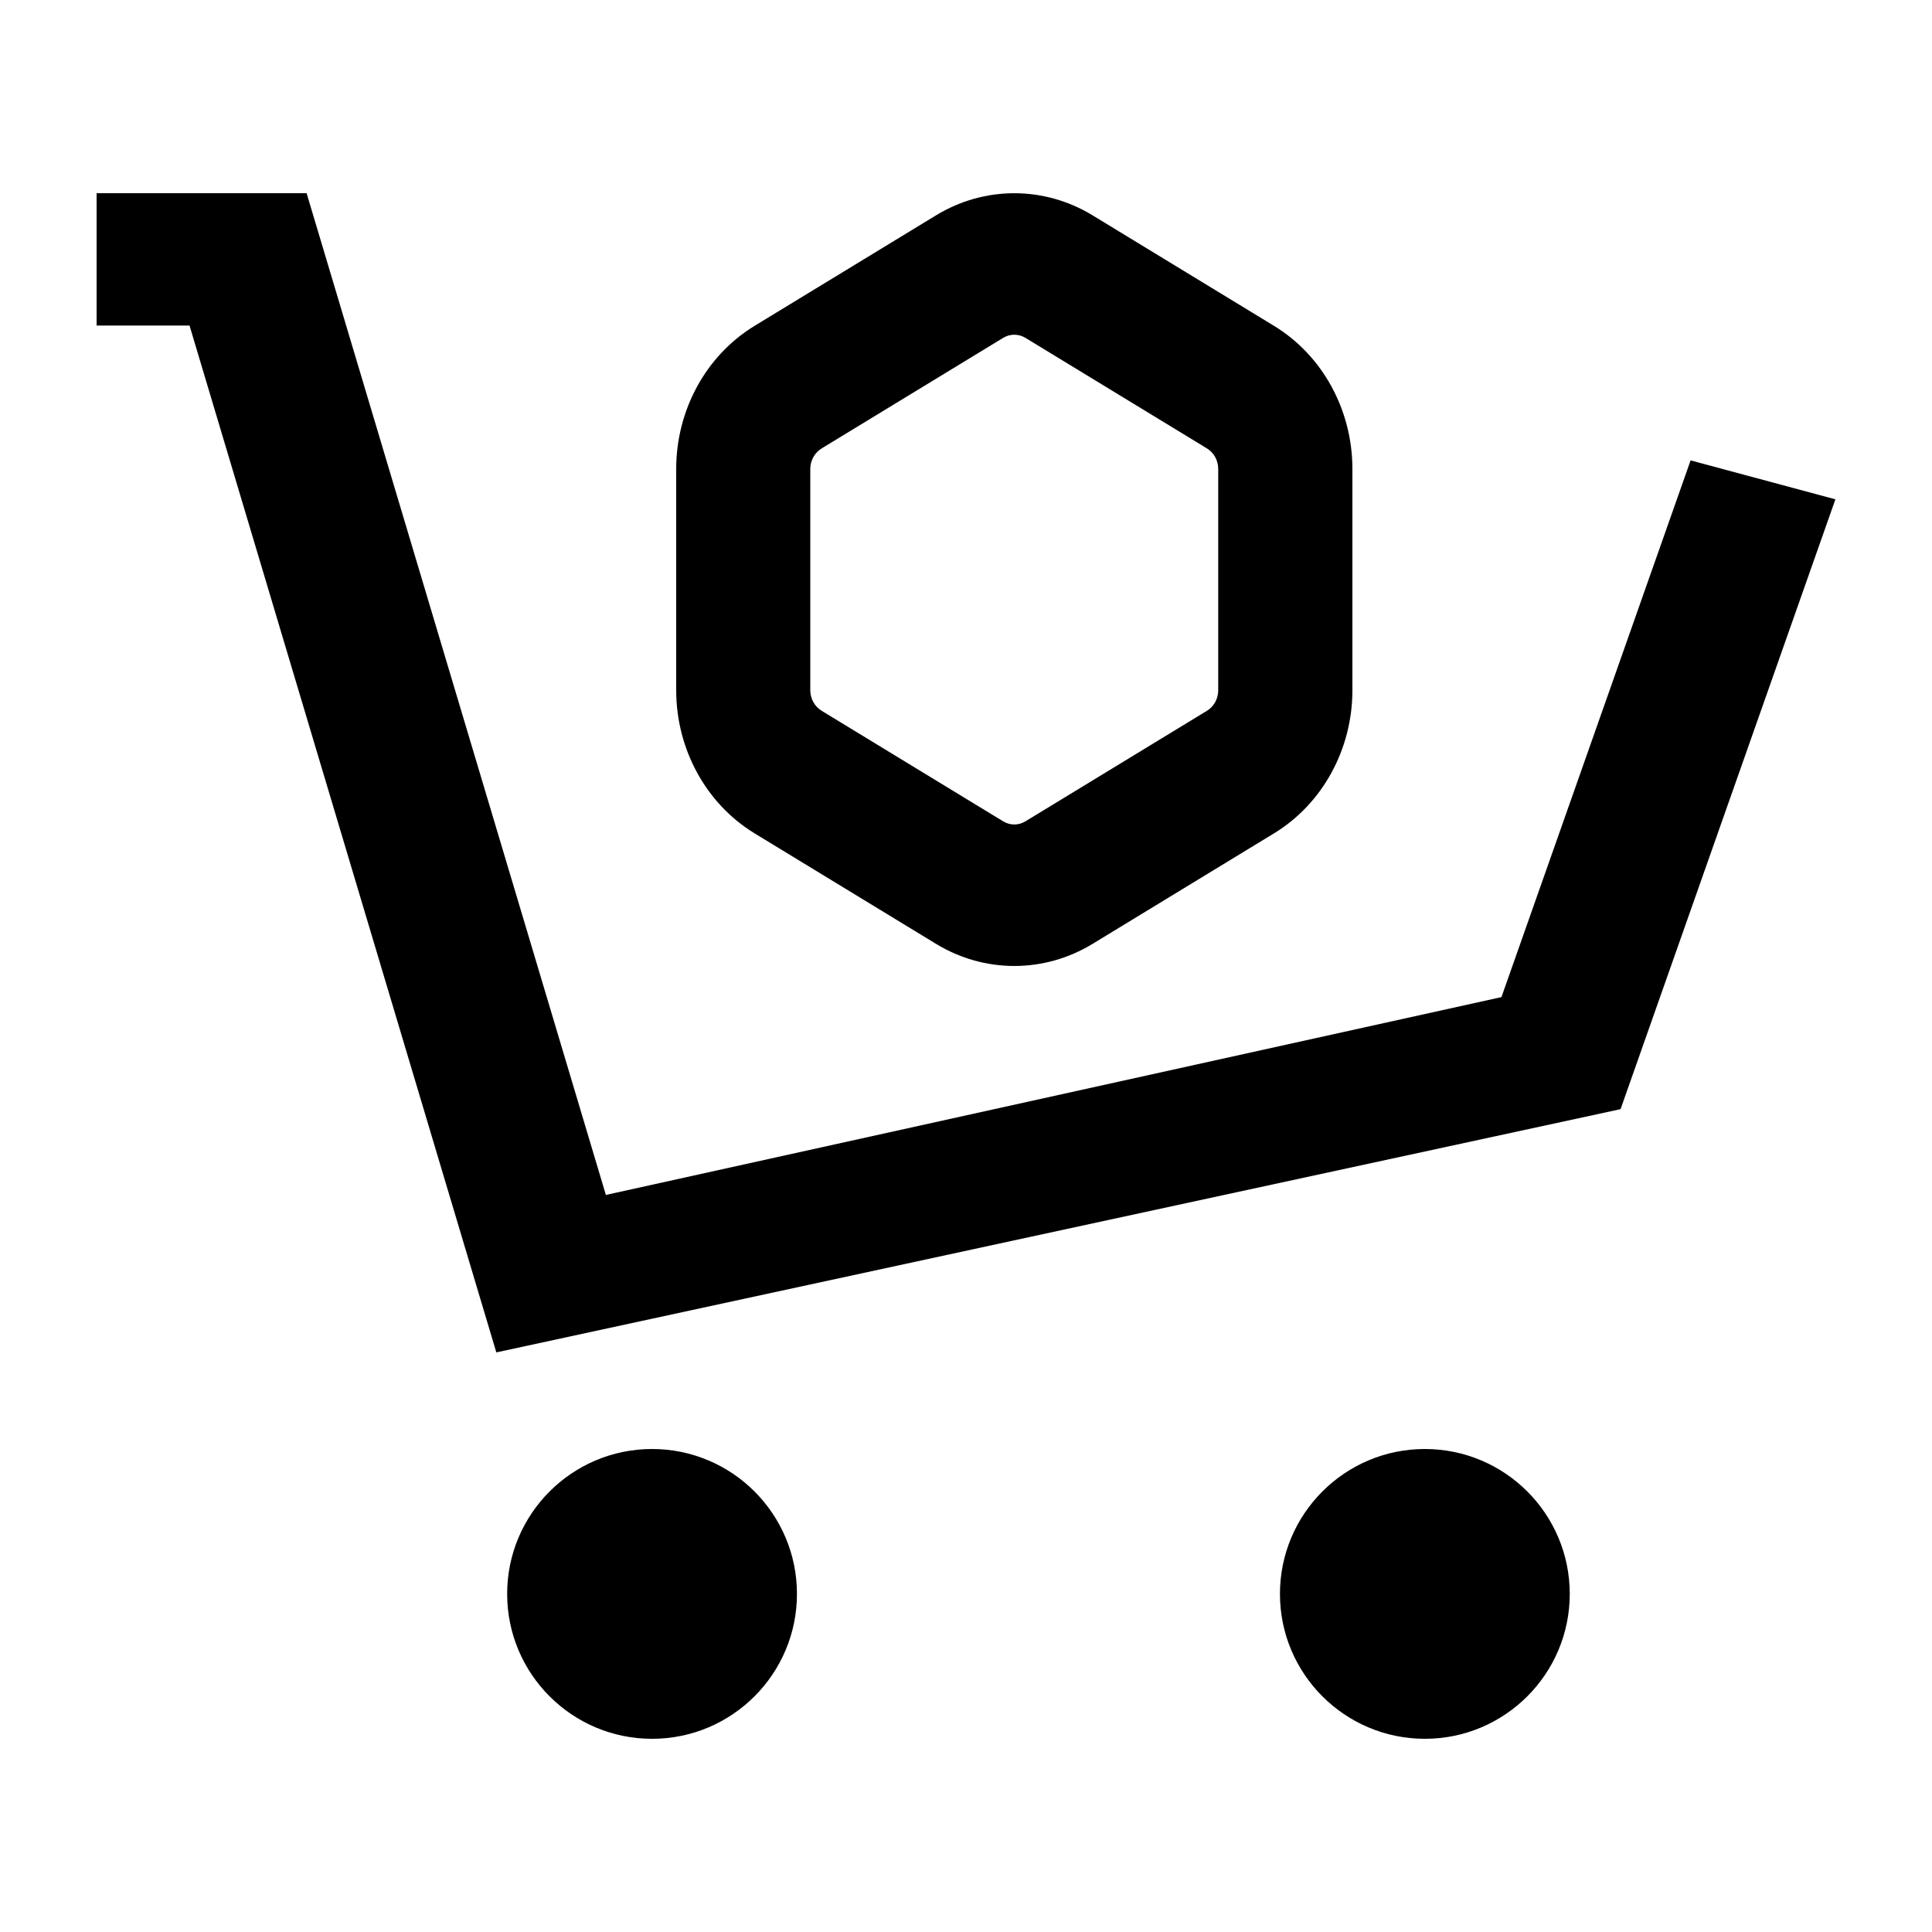 <svg width="20" height="20" viewBox="0 0 20 20" fill="none" xmlns="http://www.w3.org/2000/svg">
<path d="M1 2H3.174L6.272 12.37L15.543 10.322L17.501 4.766L19 5.169L16.776 11.482L5.138 14L1.962 3.37H1V2Z" fill="black"/>
<path fill-rule="evenodd" clip-rule="evenodd" d="M9.69 2.229C10.191 1.924 10.809 1.924 11.31 2.229L13.19 3.374C13.691 3.68 14 4.244 14 4.855V7.145C14 7.756 13.691 8.32 13.19 8.626L11.31 9.771C10.809 10.076 10.191 10.076 9.69 9.771L7.81 8.626C7.309 8.32 7 7.756 7 7.145V4.855C7 4.244 7.309 3.68 7.81 3.374L9.69 2.229ZM10.616 3.498C10.544 3.454 10.456 3.454 10.384 3.498L8.504 4.643C8.433 4.687 8.388 4.767 8.388 4.855V7.145C8.388 7.233 8.433 7.313 8.504 7.357L10.384 8.502C10.456 8.546 10.544 8.546 10.616 8.502L12.496 7.357C12.567 7.313 12.611 7.233 12.611 7.145V4.855C12.611 4.767 12.567 4.687 12.496 4.643L10.616 3.498Z" fill="black"/>
<path d="M8.25 16.5C8.25 17.328 7.578 18 6.75 18C5.922 18 5.25 17.328 5.25 16.5C5.25 15.672 5.922 15 6.75 15C7.578 15 8.25 15.672 8.25 16.5Z" fill="black"/>
<path d="M14.75 18C15.578 18 16.25 17.328 16.25 16.5C16.25 15.672 15.578 15 14.75 15C13.922 15 13.25 15.672 13.25 16.5C13.25 17.328 13.922 18 14.75 18Z" fill="black"/>
</svg>
